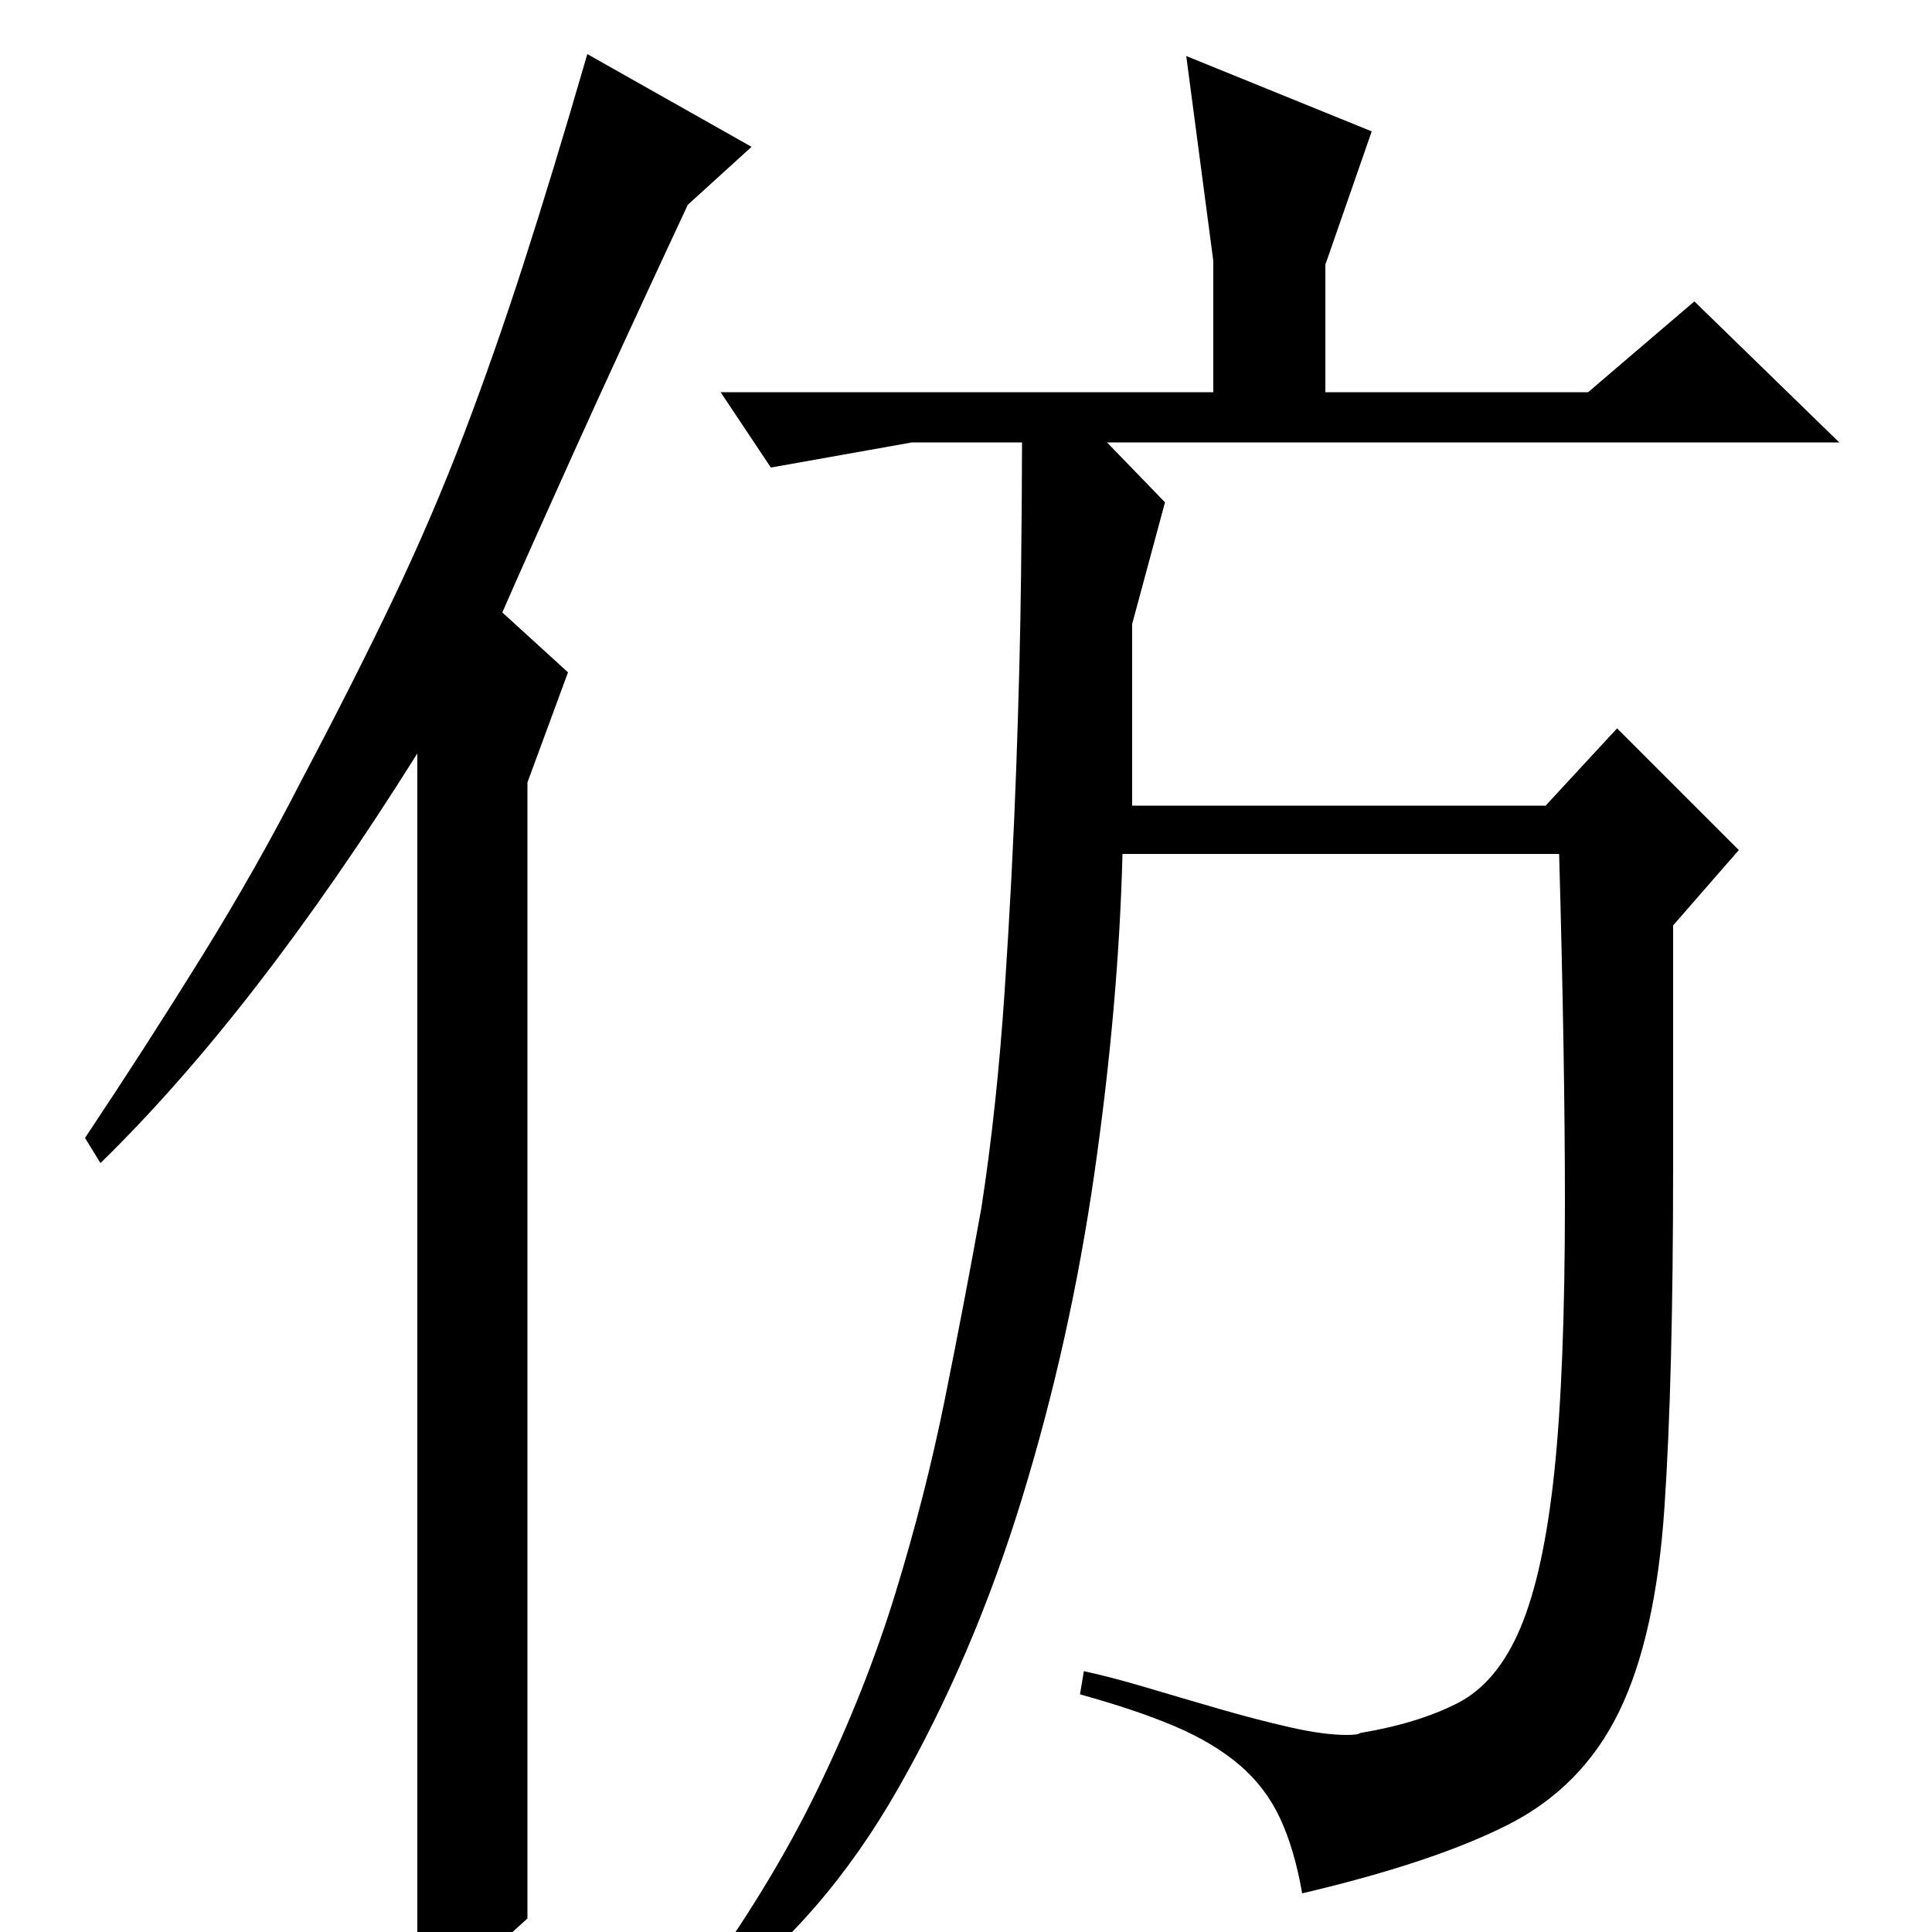 <?xml version="1.0" standalone="no"?>
<!DOCTYPE svg PUBLIC "-//W3C//DTD SVG 1.1//EN" "http://www.w3.org/Graphics/SVG/1.1/DTD/svg11.dtd" >
<svg xmlns="http://www.w3.org/2000/svg" xmlns:xlink="http://www.w3.org/1999/xlink" version="1.1" viewBox="0 -200 1000 1000">
  <g transform="matrix(1 0 0 -1 0 800)">
   <path fill="currentColor"
d="M273 7q-14 -13 -24 -20t-33 -15v638q-84 -134 -164 -212l-8 13q32 48 60.5 94t51.5 91q28 53 48 95t36 84t31 88.5t33 108.5l85 -48l-33 -30q-35 -75 -58.5 -127t-37.5 -84l34 -31l-21 -57v-588zM822 797h-136v66l24 69l-96 39l14 -106v-68h-255l26 -39l73 13h57
q0 -23 -0.5 -68t-2.5 -100.5t-6 -115.5t-12 -112q-9 -50 -19 -99.5t-25.5 -100t-40.5 -102t-64 -104.5l12 -3q55 40 94 108.5t64 150t37.5 168.5t14.5 165h226q3 -107 3 -180q0 -88 -5.5 -140t-17.5 -80.5t-32.5 -39t-50.5 -15.5q-1 -1 -7 -1q-12 0 -29.5 4t-36.5 9.5
t-37.5 11t-32.5 8.5l-2 -12q29 -8 49 -16.5t33.5 -20t21 -27.5t11.5 -39q68 16 106.5 35.5t57.5 58.5t23.5 105.5t4.5 176.5v125l34 39l-63 63l-37 -40h-214v94l17 63l-30 31h379l-75 73z" />
  </g>

</svg>
